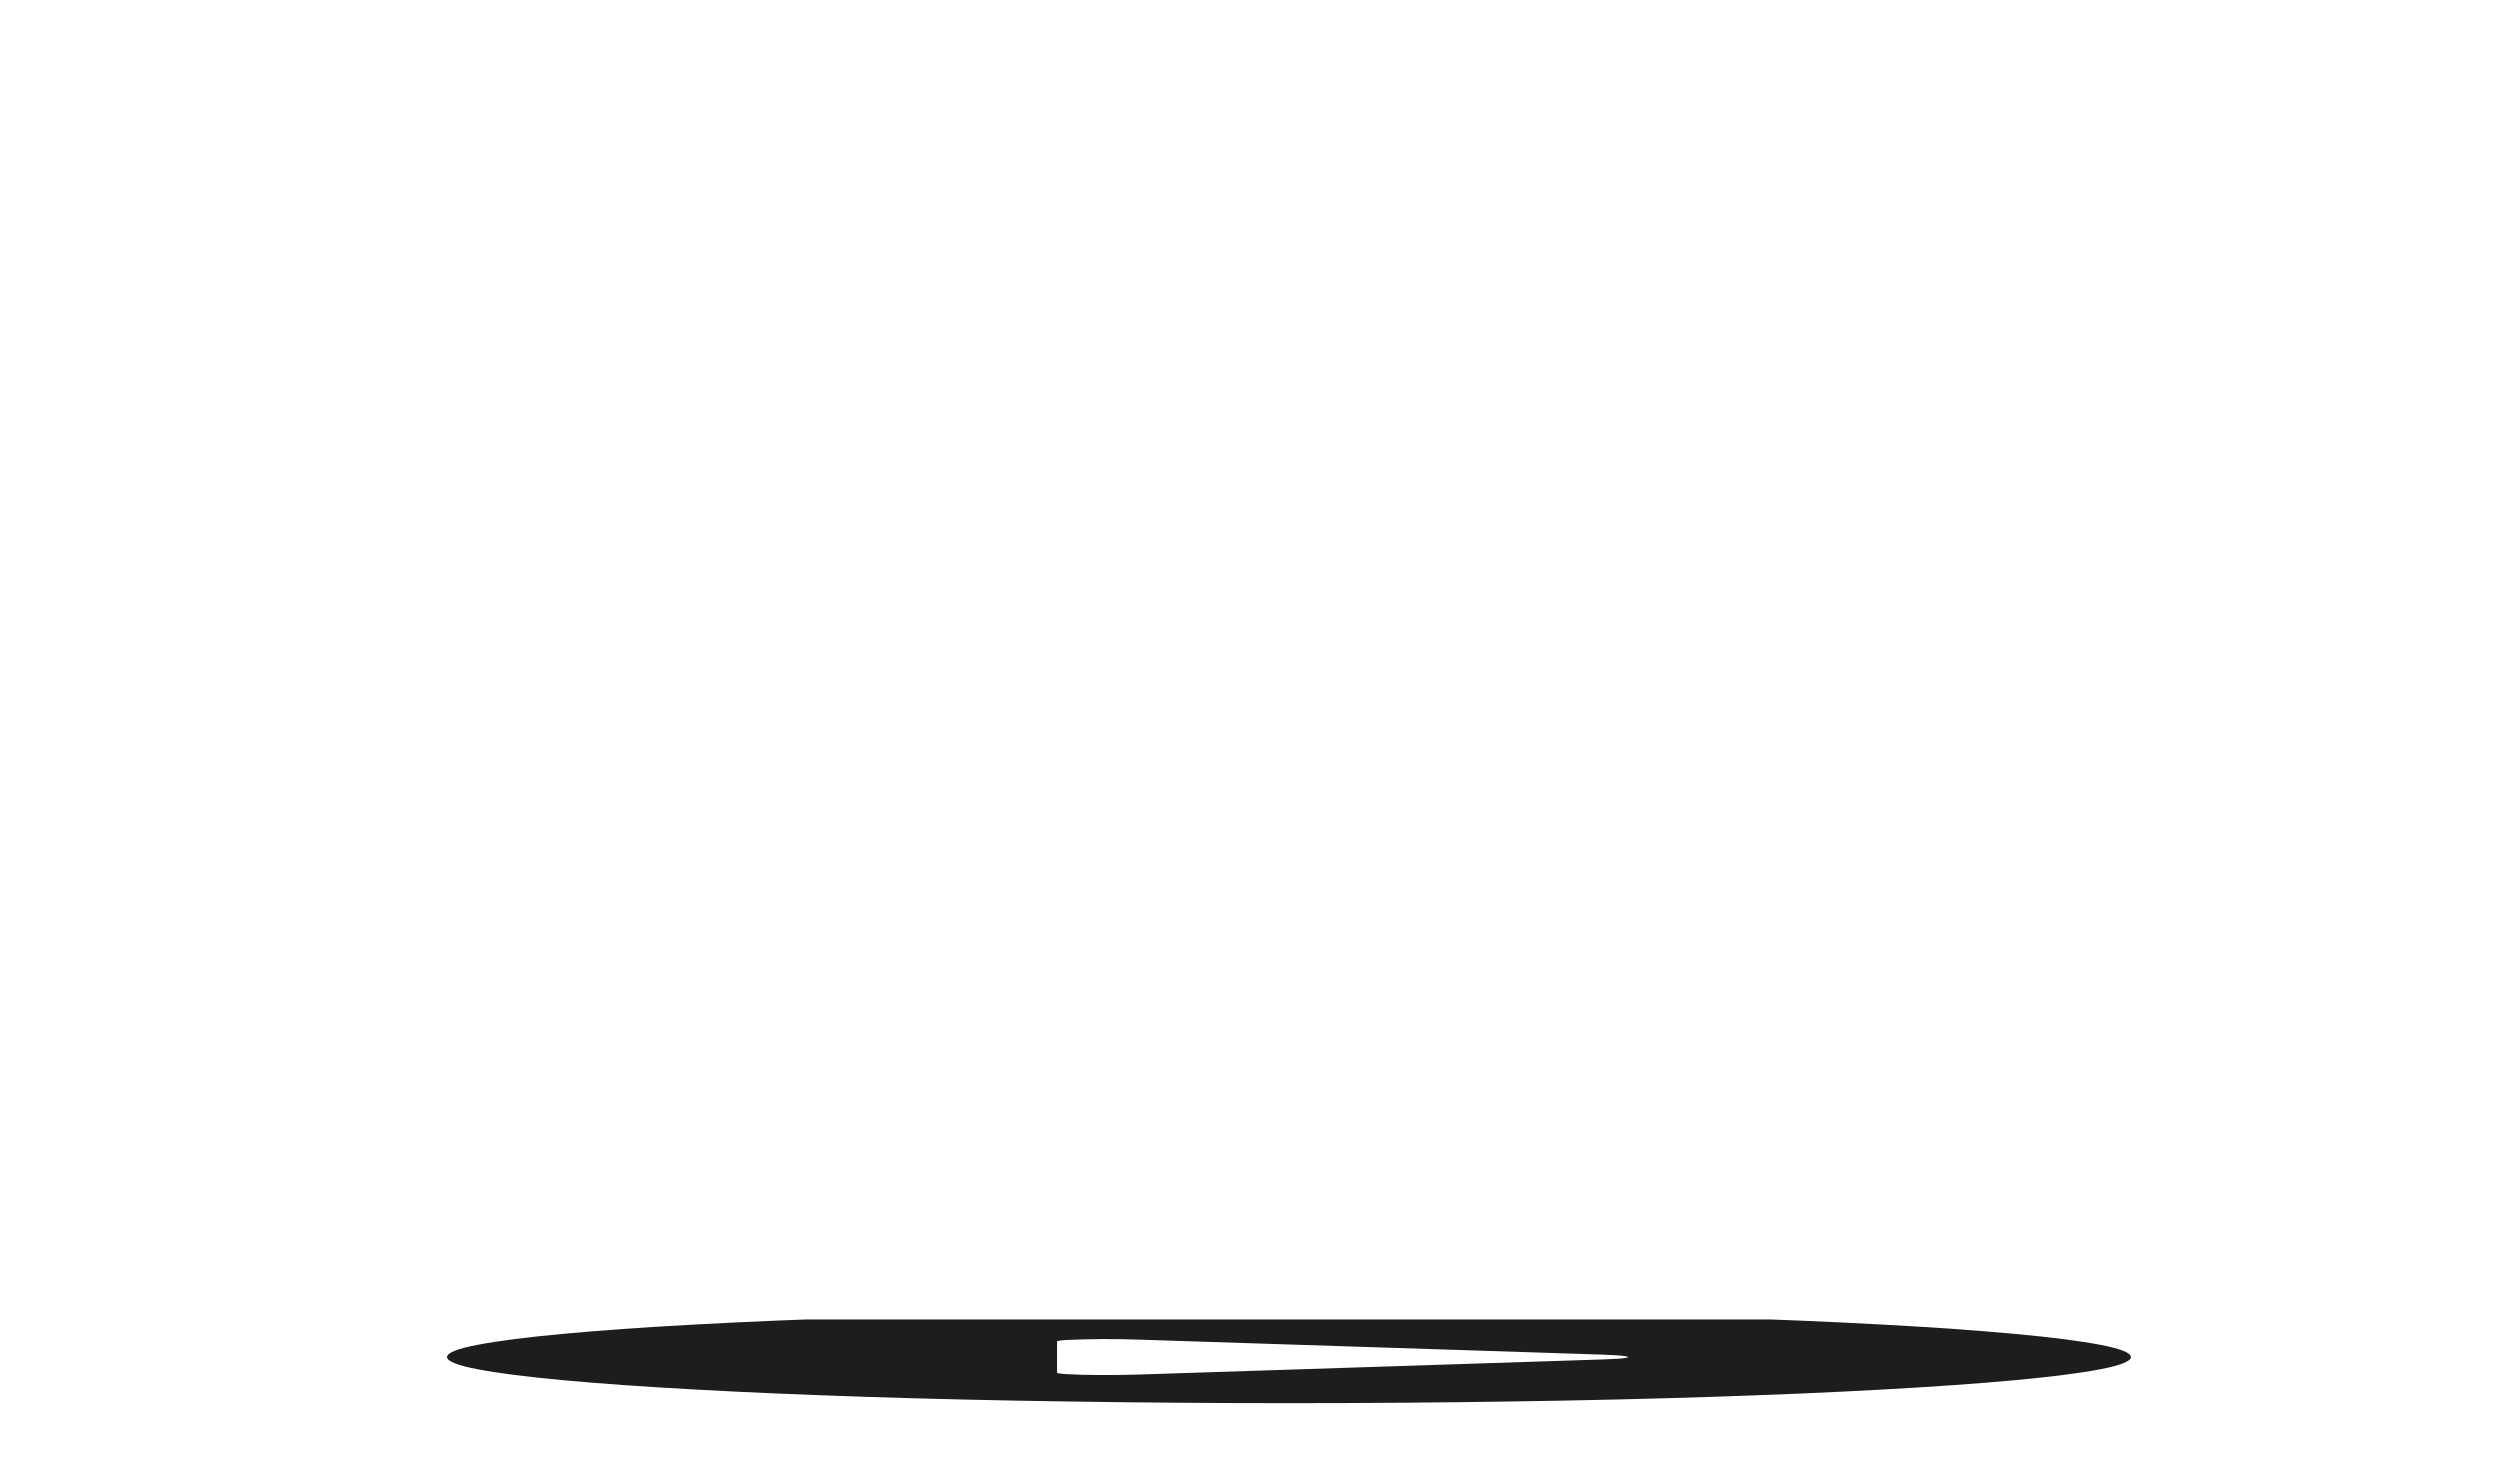 <svg width="27" height="16" viewBox="0 0 27 16" fill="none" xmlns="http://www.w3.org/2000/svg">
<g clip-path="url(#clip0_1_252)">
<path d="M13.921 15.154C13.095 15.154 12.297 15.148 11.527 15.136C10.757 15.125 10.034 15.108 9.356 15.086C8.679 15.064 8.064 15.038 7.511 15.007C6.958 14.977 6.481 14.943 6.08 14.906C5.679 14.869 5.37 14.829 5.153 14.787C4.936 14.745 4.828 14.701 4.828 14.656C4.828 14.611 4.936 14.567 5.153 14.525C5.37 14.483 5.677 14.443 6.076 14.406C6.474 14.369 6.949 14.335 7.502 14.305C8.055 14.275 8.67 14.249 9.347 14.227C10.025 14.205 10.748 14.188 11.518 14.176C12.288 14.164 13.086 14.158 13.912 14.158C14.744 14.158 15.545 14.164 16.314 14.176C17.084 14.188 17.806 14.205 18.481 14.227C19.155 14.249 19.77 14.275 20.326 14.305C20.882 14.335 21.36 14.369 21.761 14.406C22.163 14.443 22.472 14.483 22.689 14.525C22.905 14.567 23.014 14.611 23.014 14.656C23.014 14.701 22.905 14.745 22.689 14.787C22.472 14.829 22.163 14.869 21.761 14.906C21.36 14.943 20.883 14.977 20.331 15.007C19.778 15.038 19.163 15.064 18.485 15.086C17.808 15.108 17.085 15.125 16.319 15.136C15.552 15.148 14.753 15.154 13.921 15.154ZM12.298 14.845L17.308 14.682C17.433 14.678 17.515 14.673 17.554 14.666C17.592 14.66 17.591 14.653 17.549 14.646C17.508 14.64 17.427 14.634 17.308 14.63L12.298 14.468C12.173 14.463 12.043 14.462 11.906 14.462C11.769 14.463 11.653 14.466 11.558 14.47C11.463 14.474 11.416 14.48 11.416 14.488V14.824C11.416 14.832 11.46 14.838 11.549 14.842C11.639 14.847 11.751 14.85 11.888 14.85C12.025 14.851 12.162 14.849 12.298 14.845Z" fill="#1D1D1F"/>
</g>
<defs>
<clipPath id="clip0_1_252">
<rect width="21.792" height="1" fill="white" transform="matrix(1 0 0 -1 4.47 15.25)"/>
</clipPath>
</defs>
</svg>
